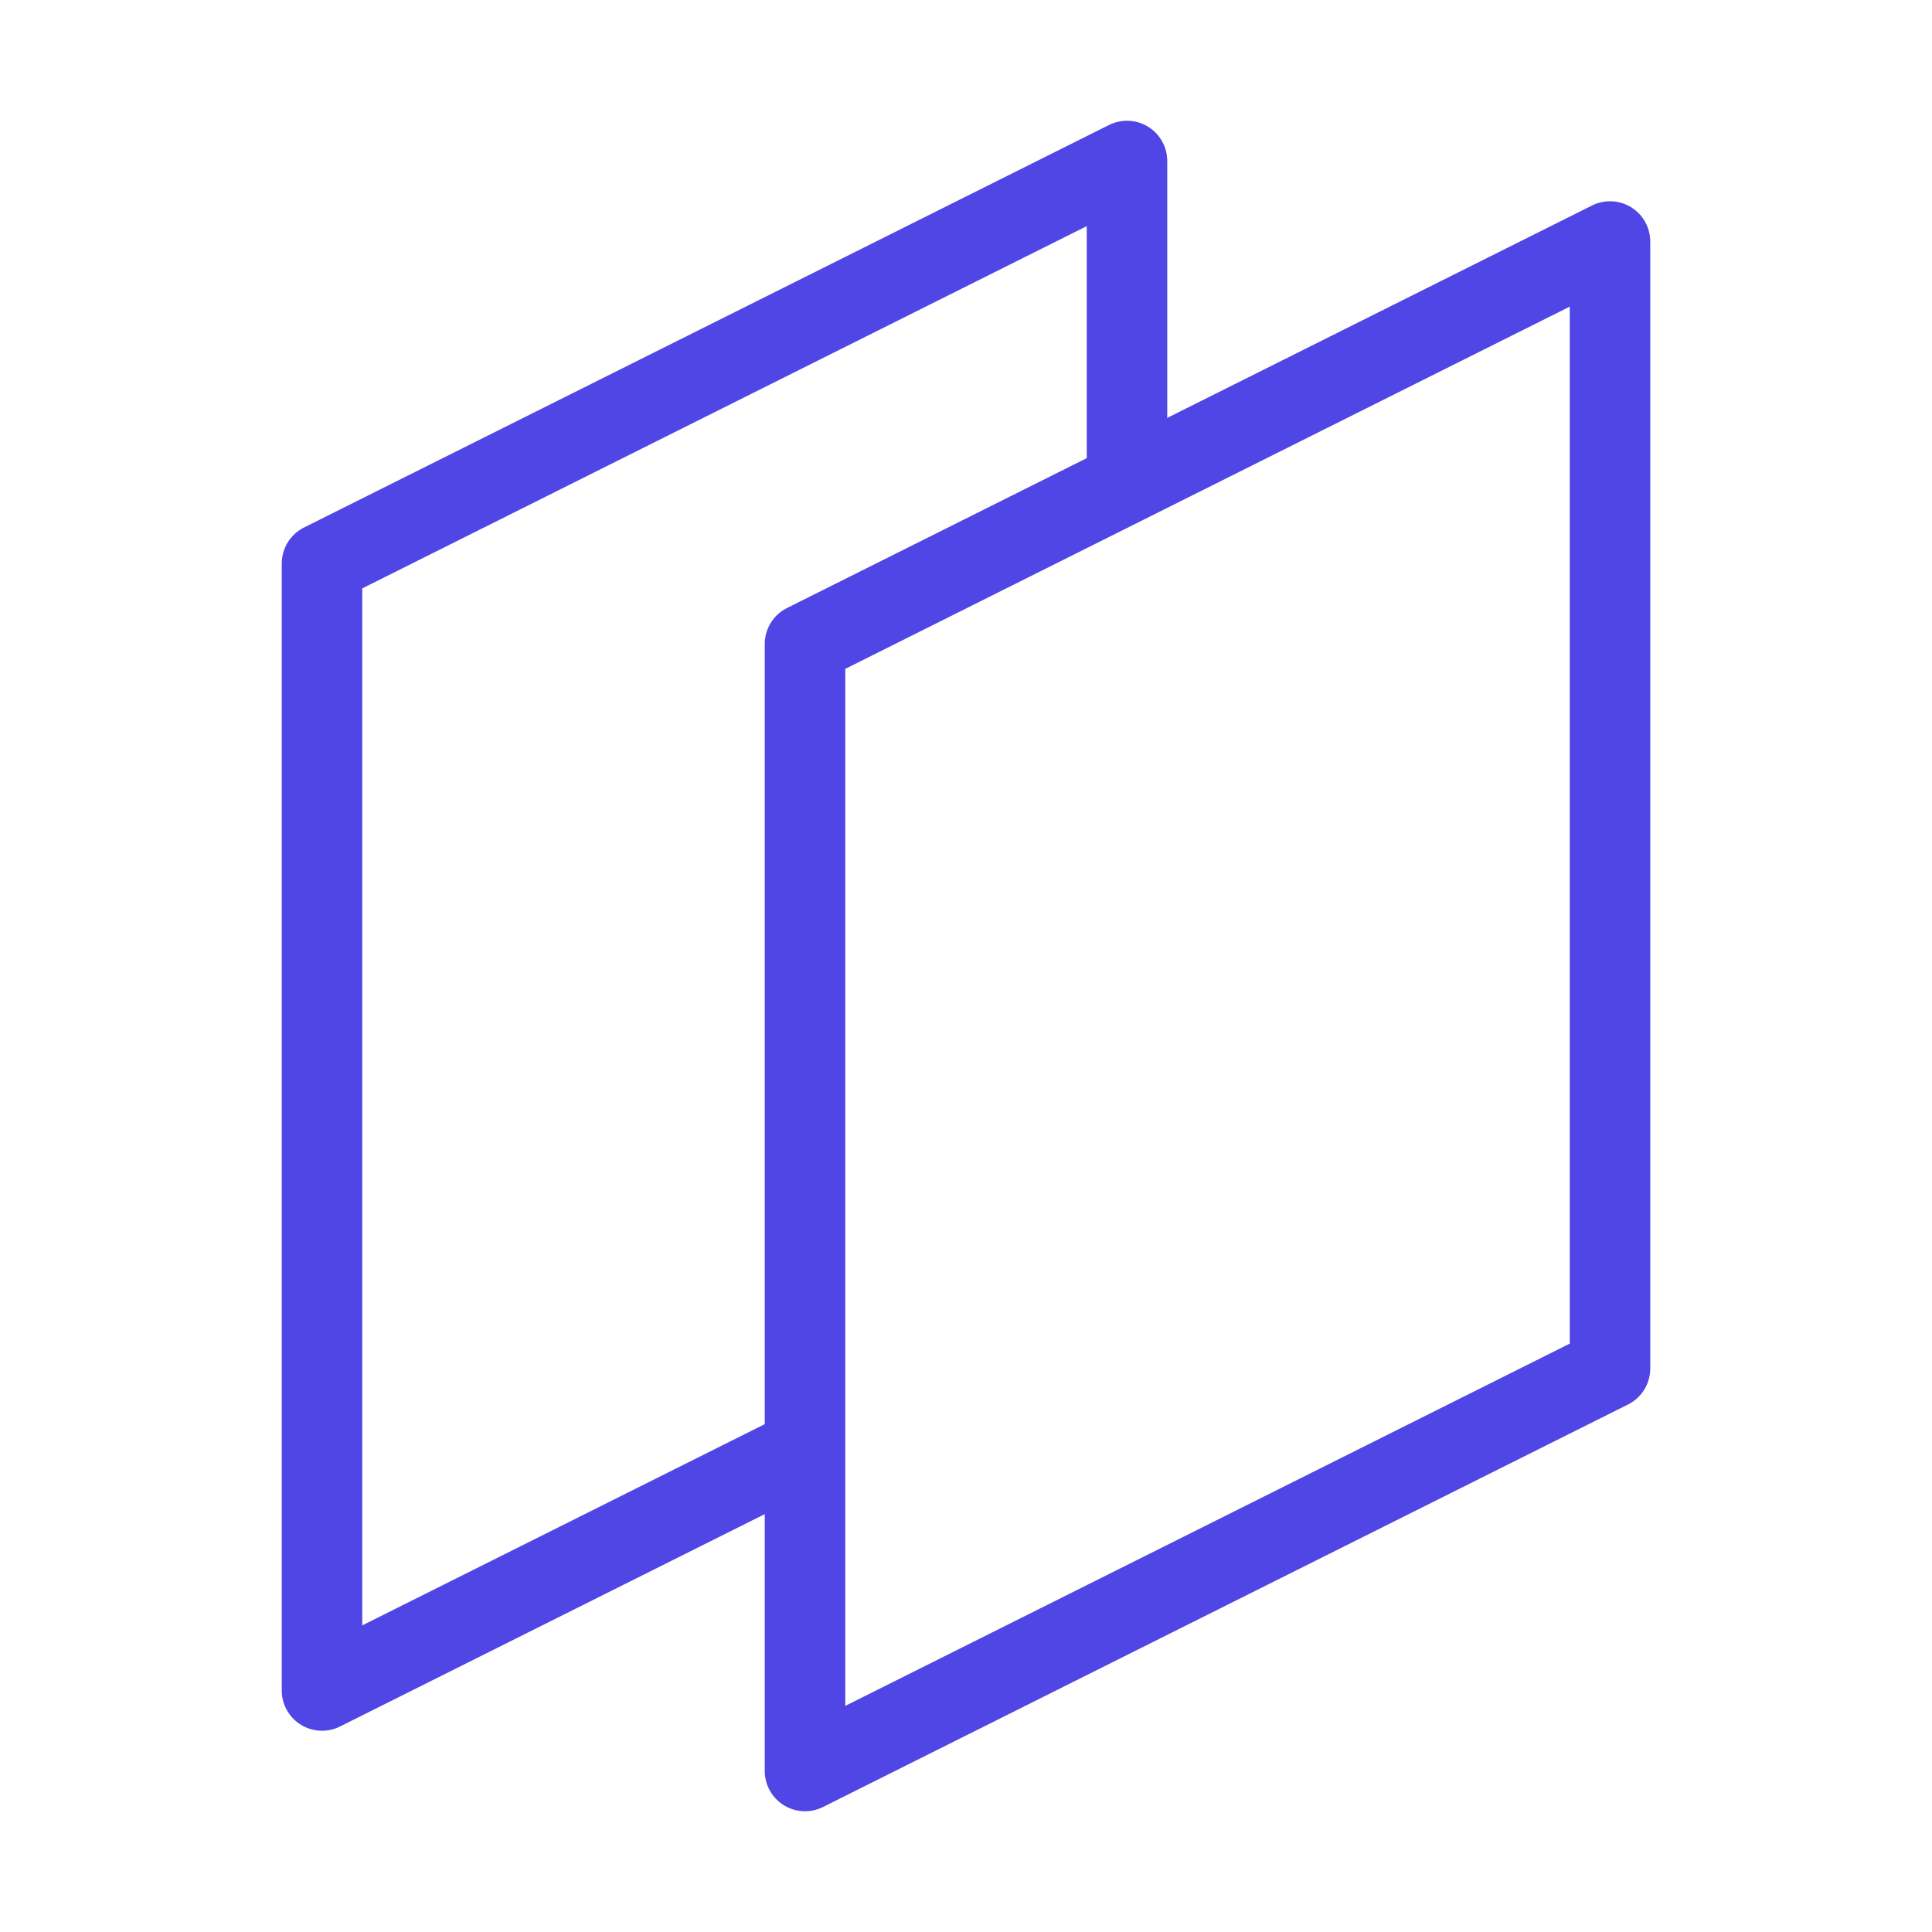<?xml version="1.0" encoding="UTF-8"?>
<svg width="38" height="38" viewBox="0 0 48 48" fill="none" xmlns="http://www.w3.org/2000/svg">
  <path d="M28 12V4L8 14V42L20 36" stroke="#4f46e5" stroke-width="2" stroke-linejoin="round"/>
  <path d="M20 16L40 6V34L20 44V16Z" fill="none" stroke="#4f46e5" stroke-width="2" stroke-linejoin="round"/>
</svg>
